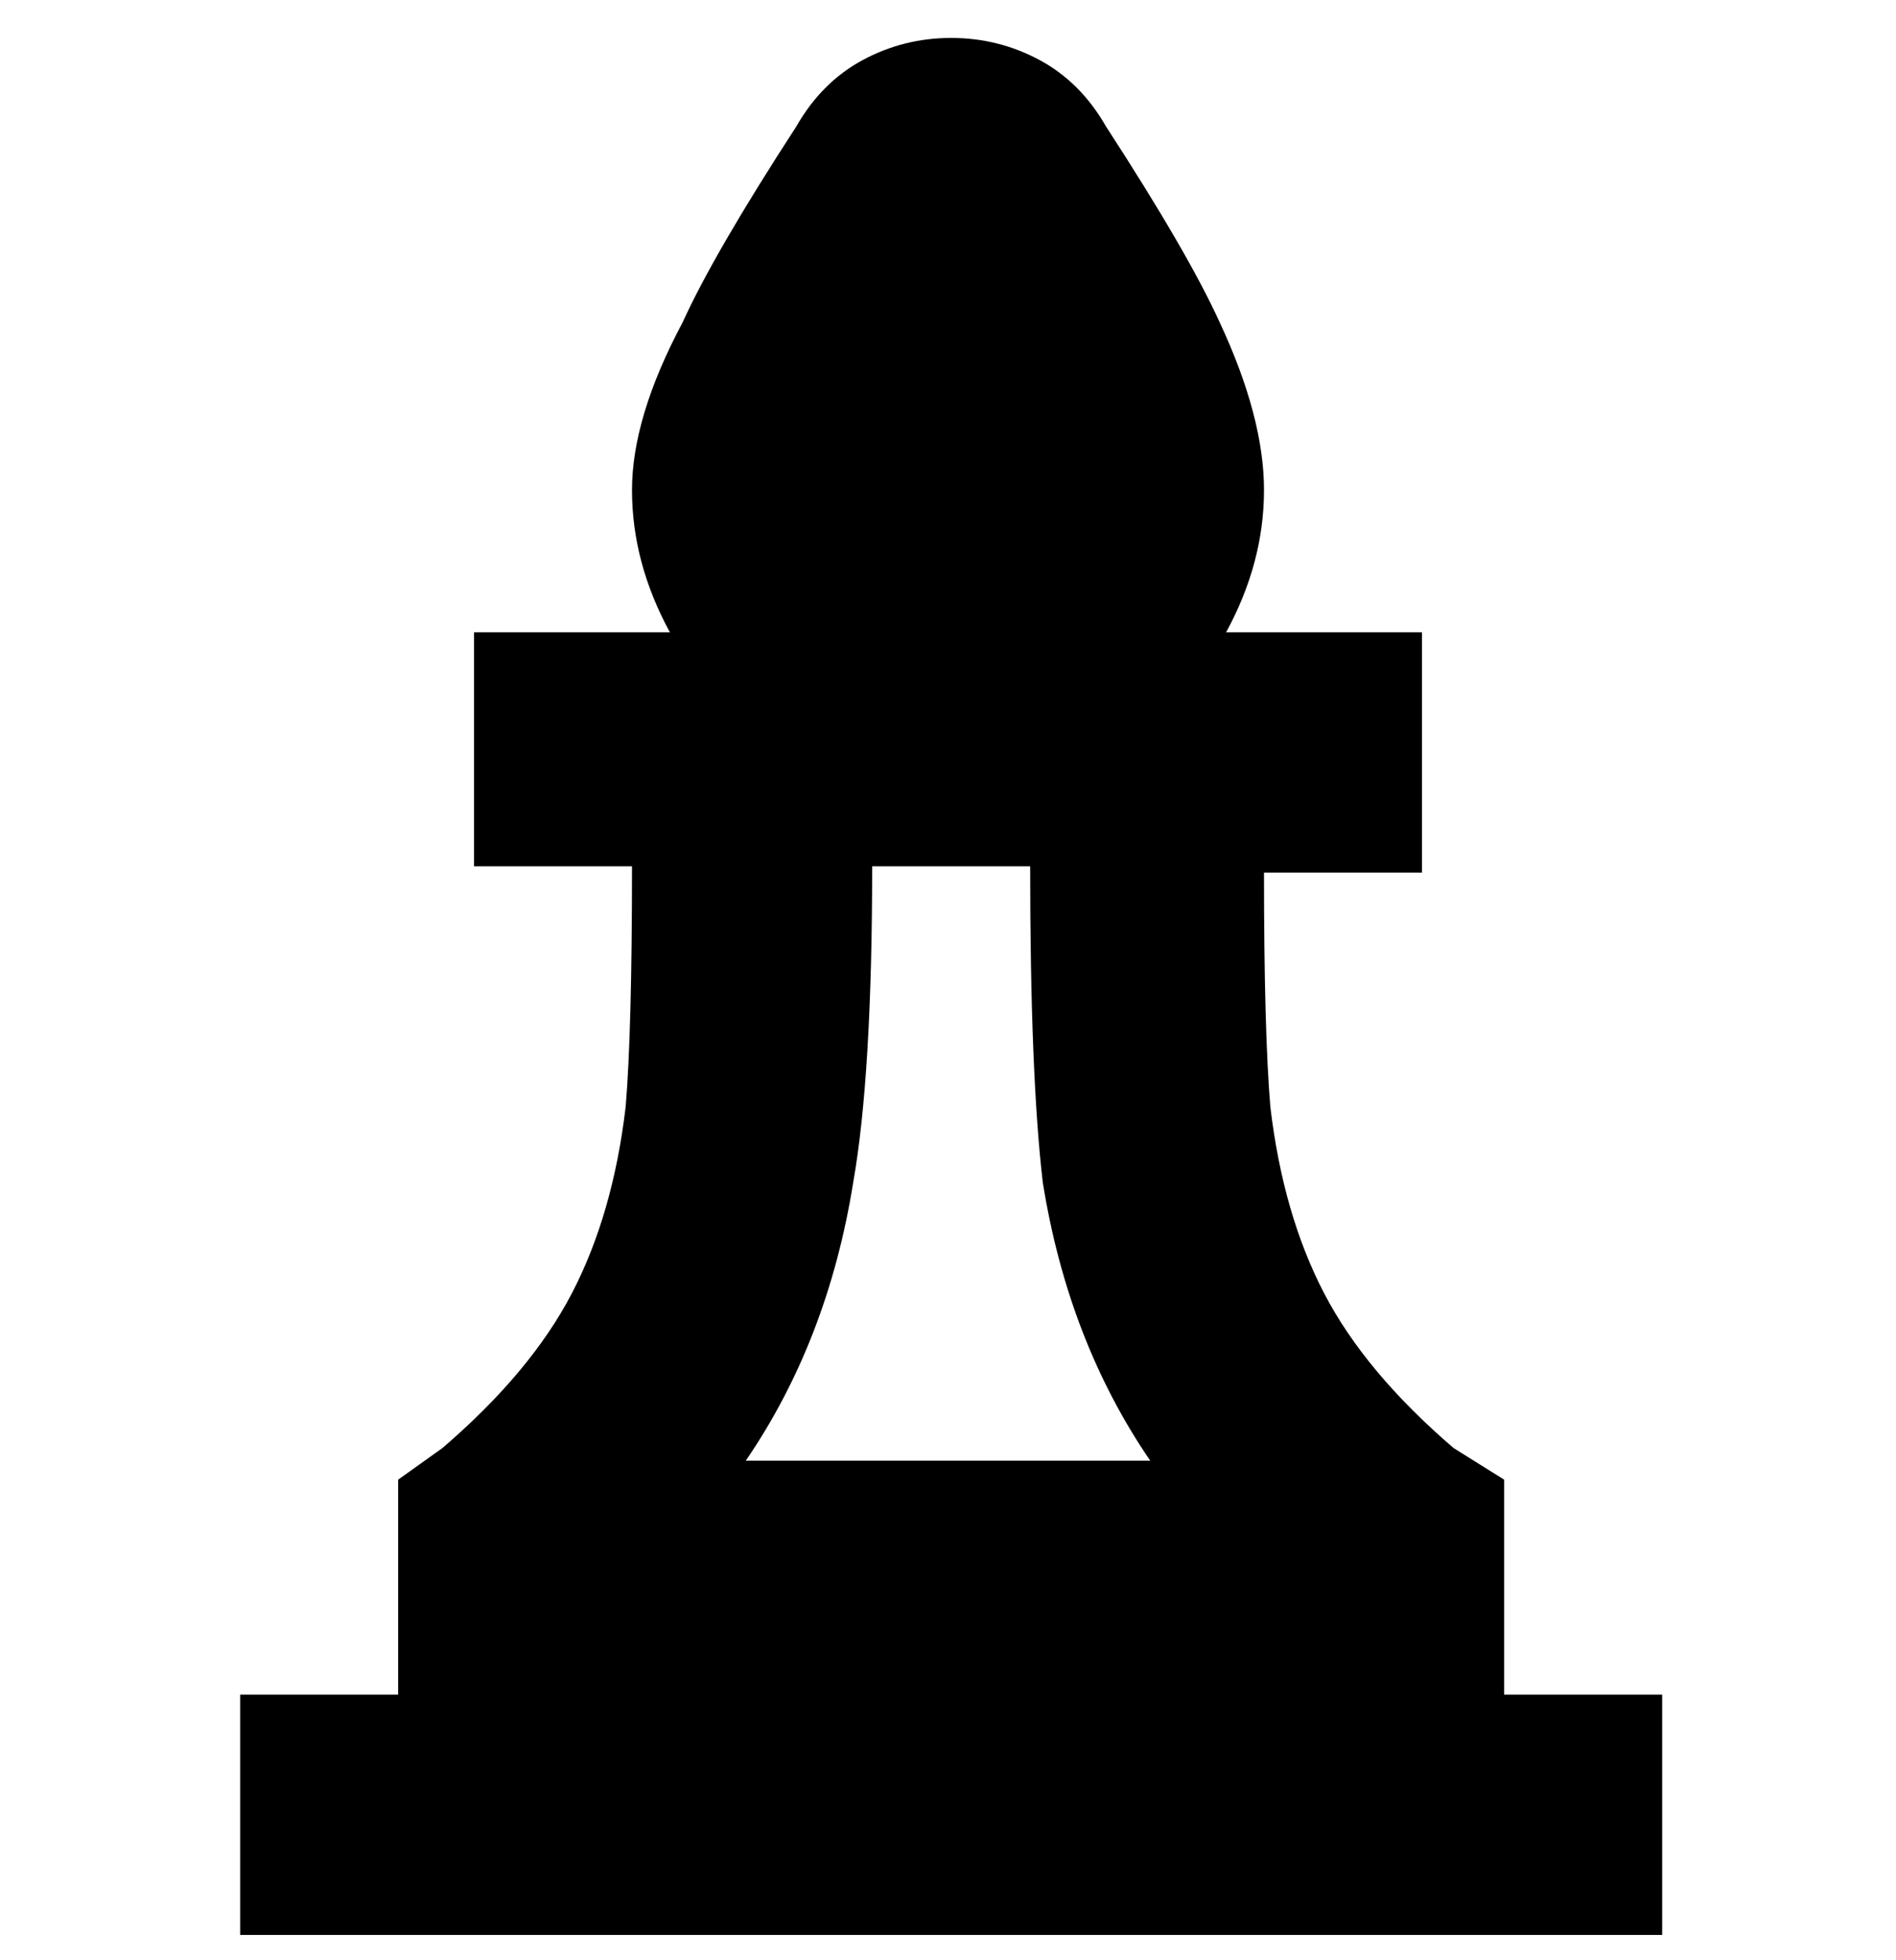 <svg viewBox="0 0 300 310" xmlns="http://www.w3.org/2000/svg"><path d="M238 268v-34l-8-5q-14-12-20.5-24.5T201 175q-1-12-1-37h25v-38h-31q6-11 6-22.5T193 51q-5-11-18-31-4-7-10.5-10.5t-14-3.5q-7.5 0-14 3.5T126 20q-13 20-18 31-8 15-8 26.5t6 22.5H75v37h25q0 26-1 38-2 17-8.5 29.5T70 229l-7 5v34H38v38h225v-38h-25zm-75-131q0 33 2 50 4 25 17 44h-64q13-19 17-44 3-17 3-50h25z"/></svg>